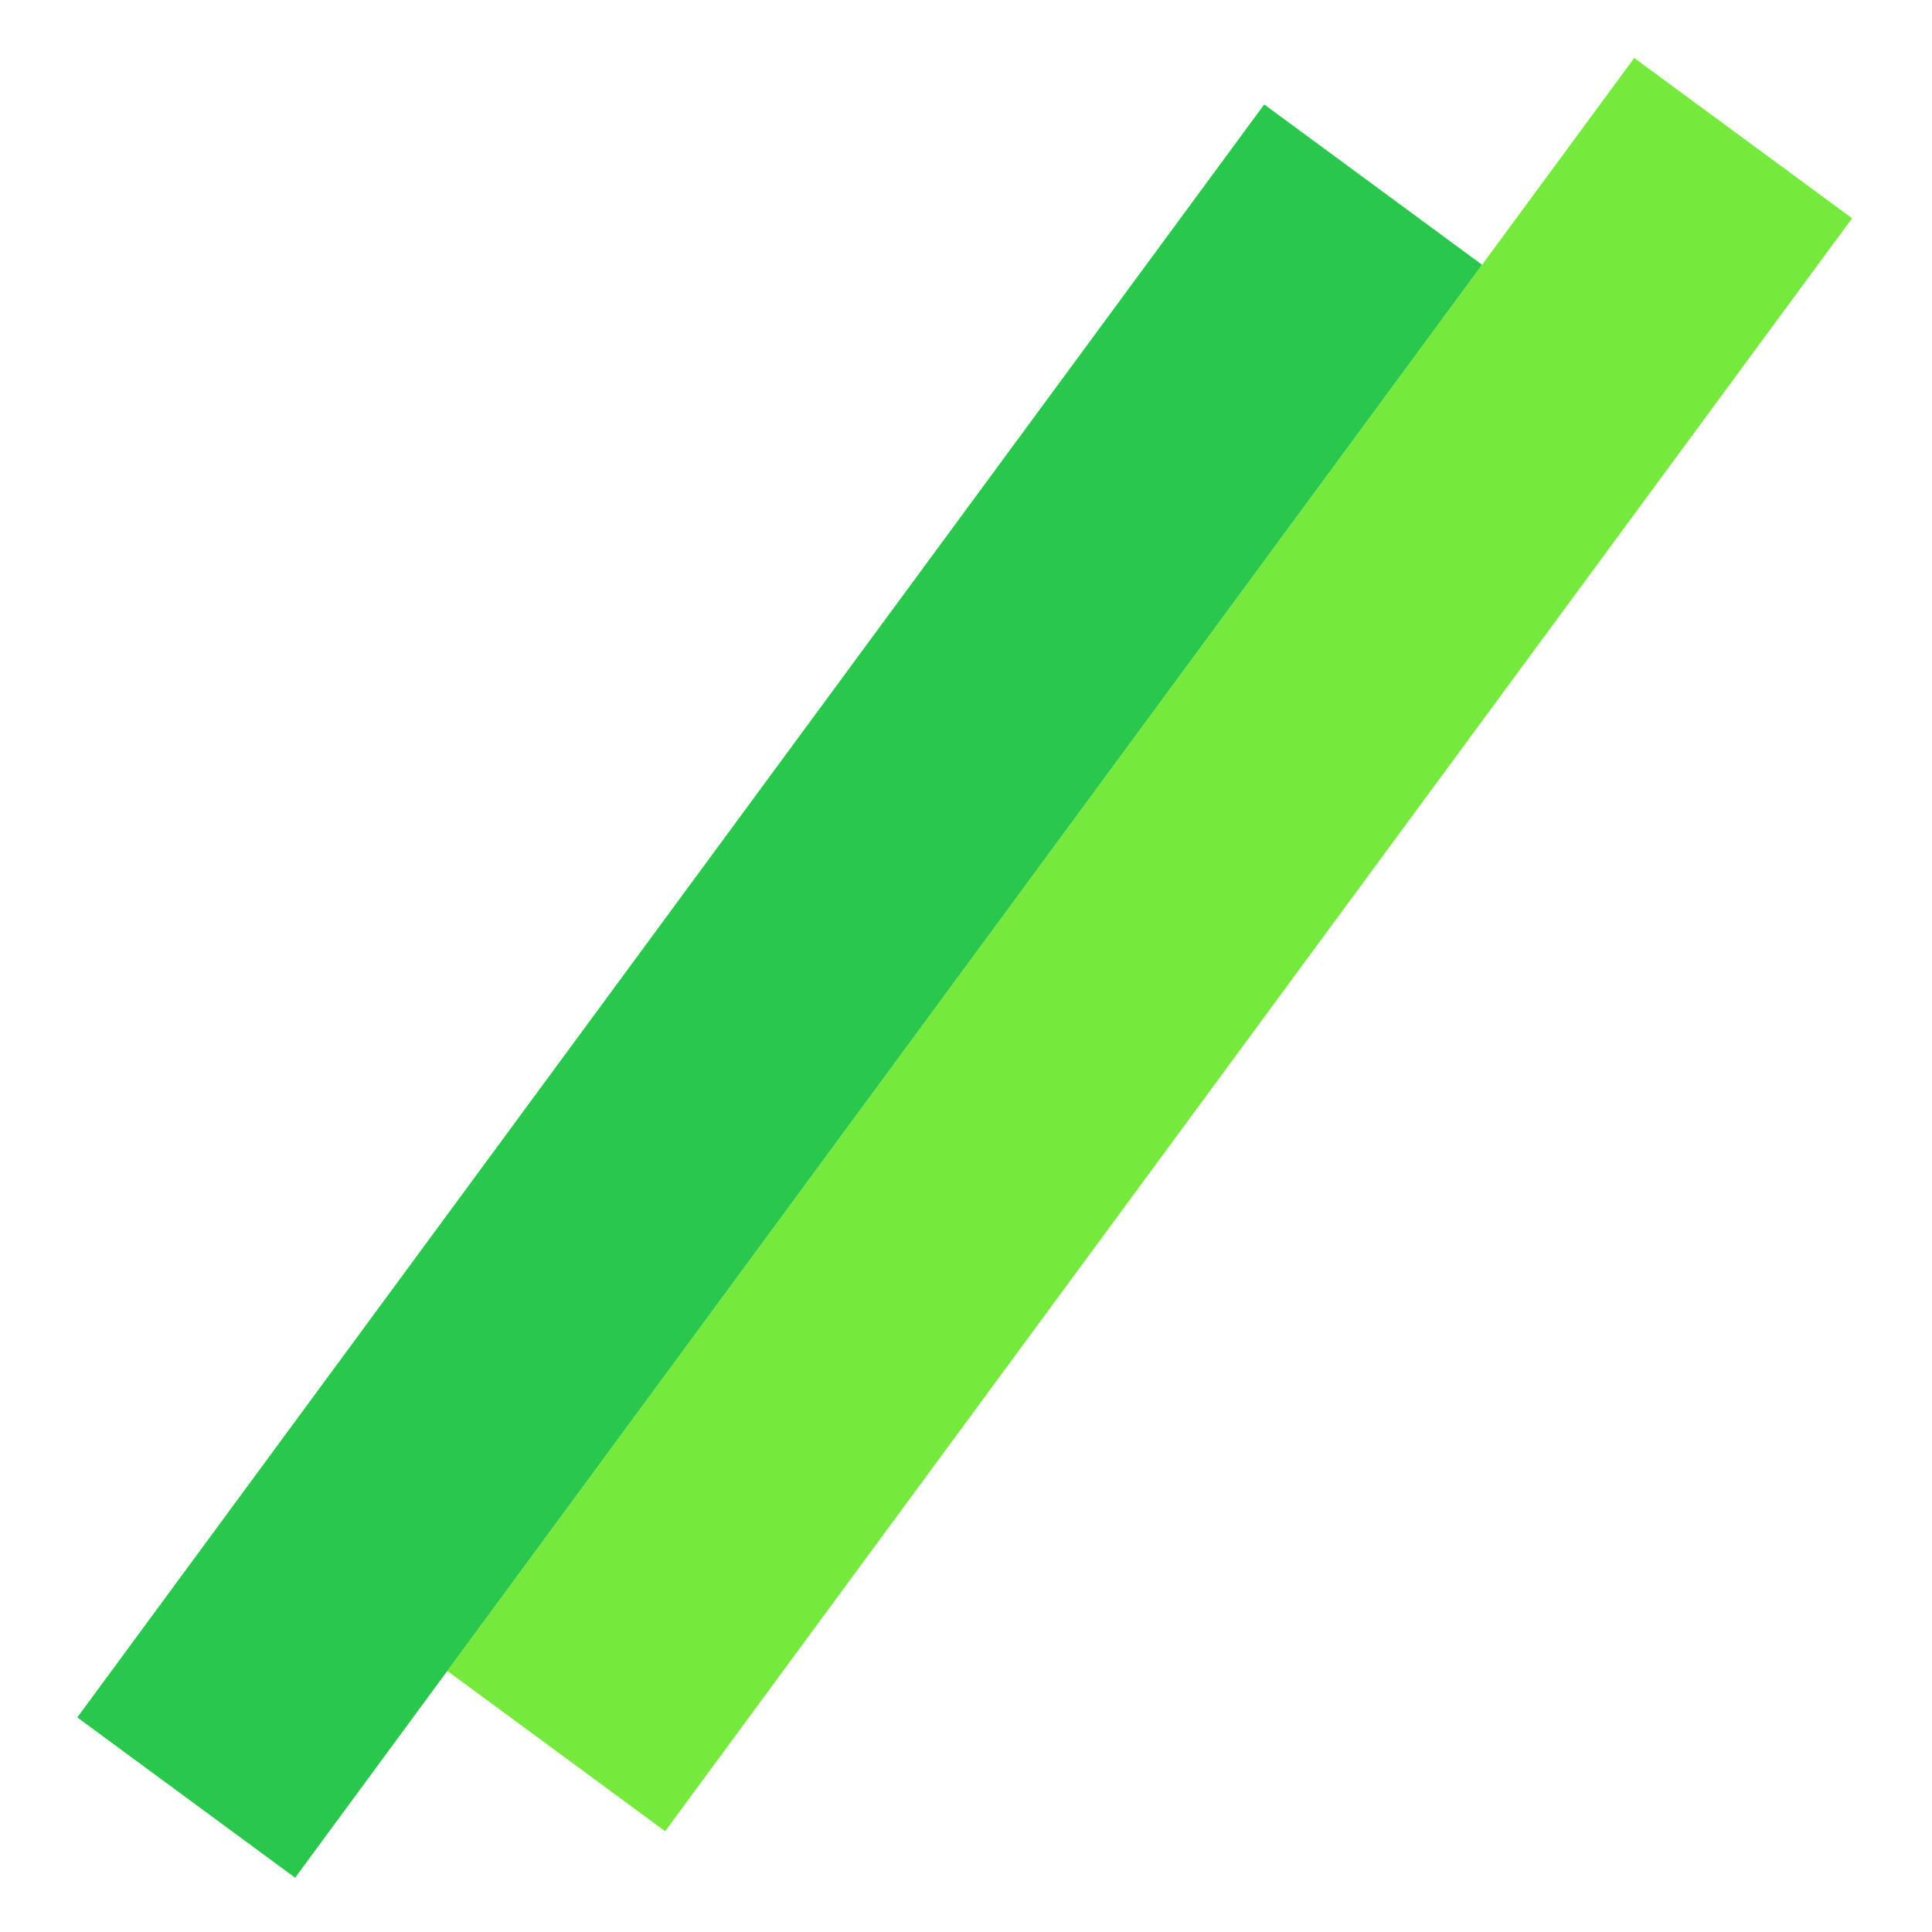 <svg width="100" height="100" viewBox="0 0 100 100" fill="none" xmlns="http://www.w3.org/2000/svg">
<rect x="84.588" y="3" width="14" height="103.656" transform="rotate(36.348 84.588 3)" fill="#75EA3D"/>
<rect x="65.436" y="5.406" width="14" height="103.656" transform="rotate(36.348 65.436 5.406)" fill="#29C74B"/>
</svg>
